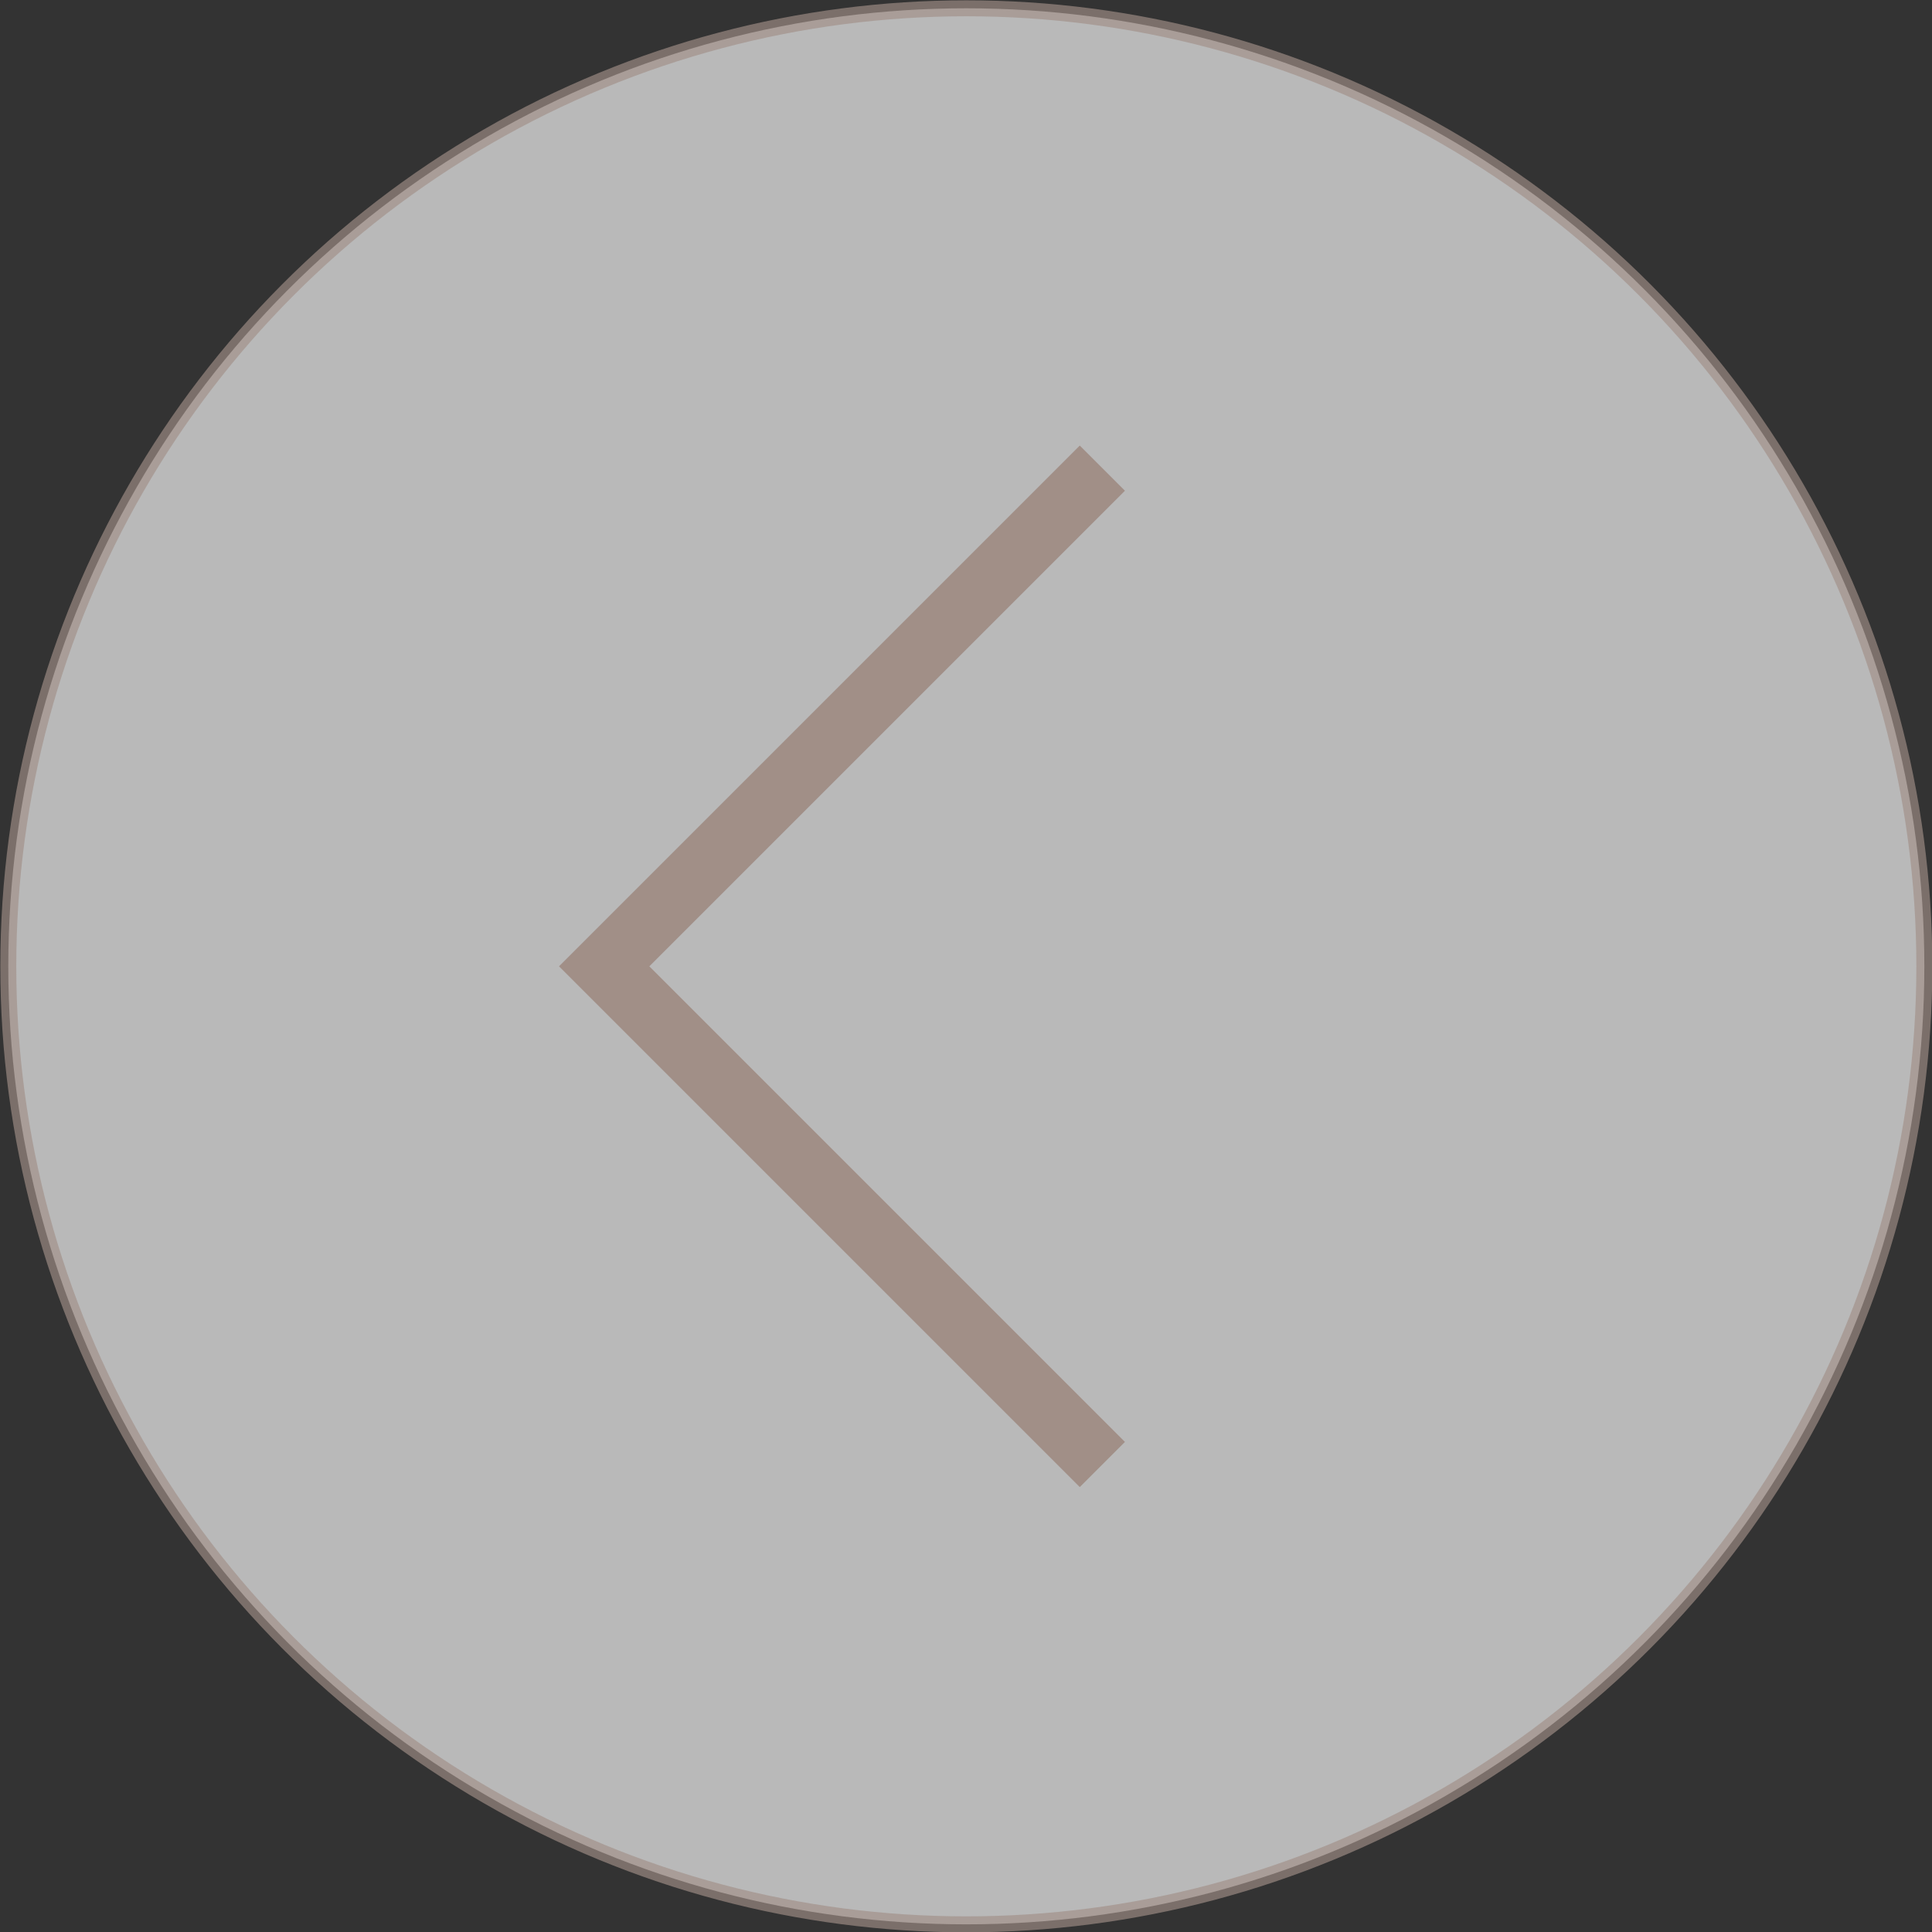 <svg xmlns="http://www.w3.org/2000/svg" viewBox="0 0 30.25 30.25"><rect x="0" y="0" width="30.25" height="30.25" fill="#333333" stroke="none"/><defs><style>.cls-1{fill:#fff;stroke-width:0.25px;opacity:0.66;}.cls-1,.cls-2{stroke:#a18f87;stroke-miterlimit:10;}.cls-2{fill:none;}</style></defs><g id="Layer_2" data-name="Layer 2"><g id="Layer_1-2" data-name="Layer 1"><circle class="cls-1" cx="15.13" cy="15.13" r="15"/><polyline class="cls-2" points="17.26 22.93 9.46 15.13 17.26 7.33"/></g></g></svg>